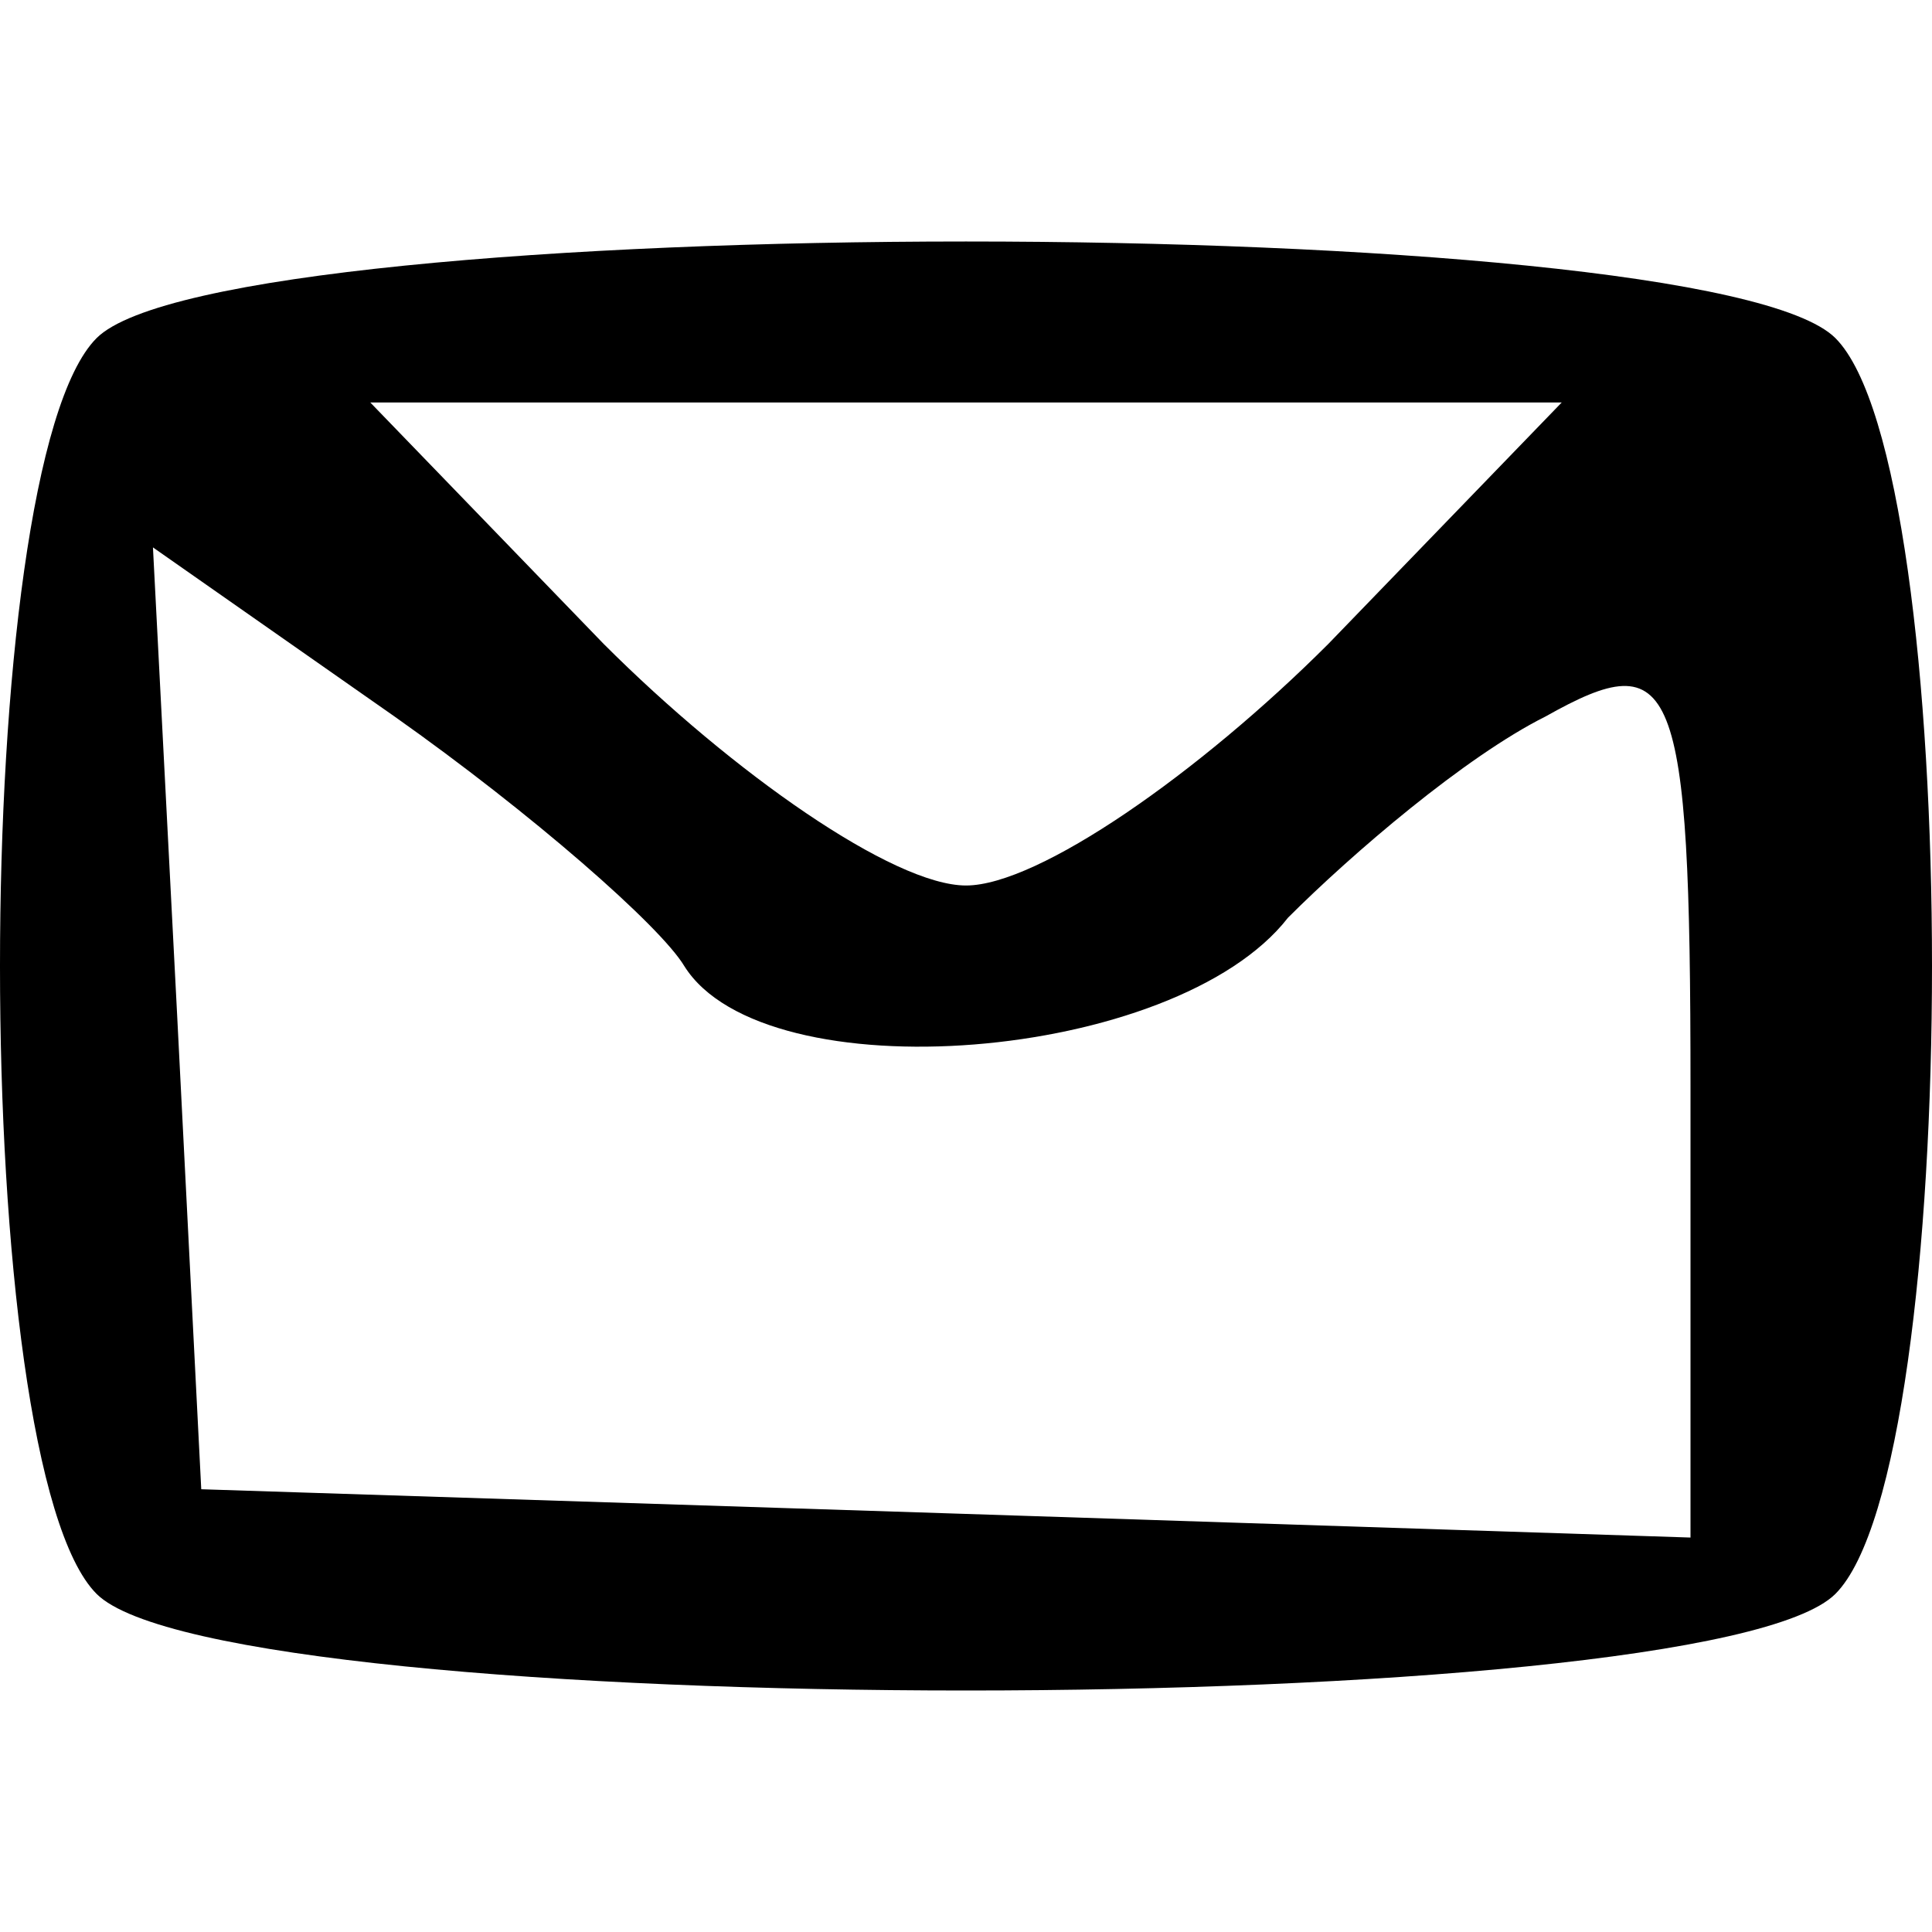 <?xml version="1.0" standalone="no"?>
<!DOCTYPE svg PUBLIC "-//W3C//DTD SVG 20010904//EN"
 "http://www.w3.org/TR/2001/REC-SVG-20010904/DTD/svg10.dtd">
<svg version="1.0" xmlns="http://www.w3.org/2000/svg"
 width="24pt" height="24pt" viewBox="0 0 24 24"
 preserveAspectRatio="xMidYMid meet">

<g transform="translate(0,24) scale(0.1,-0.1)"
fill="#000000" stroke="none">
<path d="M12 198 c-16 -16 -16 -140 0 -156 16 -16 200 -16 216 0 16 16 16 140
0 156 -16 16 -200 16 -216 0z m153 -38 c-16 -16 -36 -30 -45 -30 -9 0 -29 14
-45 30 l-29 30 74 0 74 0 -29 -30z m-80 -40 c10 -16 61 -12 75 6 8 8 22 20 32
25 16 9 18 5 18 -46 l0 -56 -92 3 -93 3 -3 59 -3 58 30 -21 c17 -12 33 -26 36
-31z"/>
</g>
</svg>
